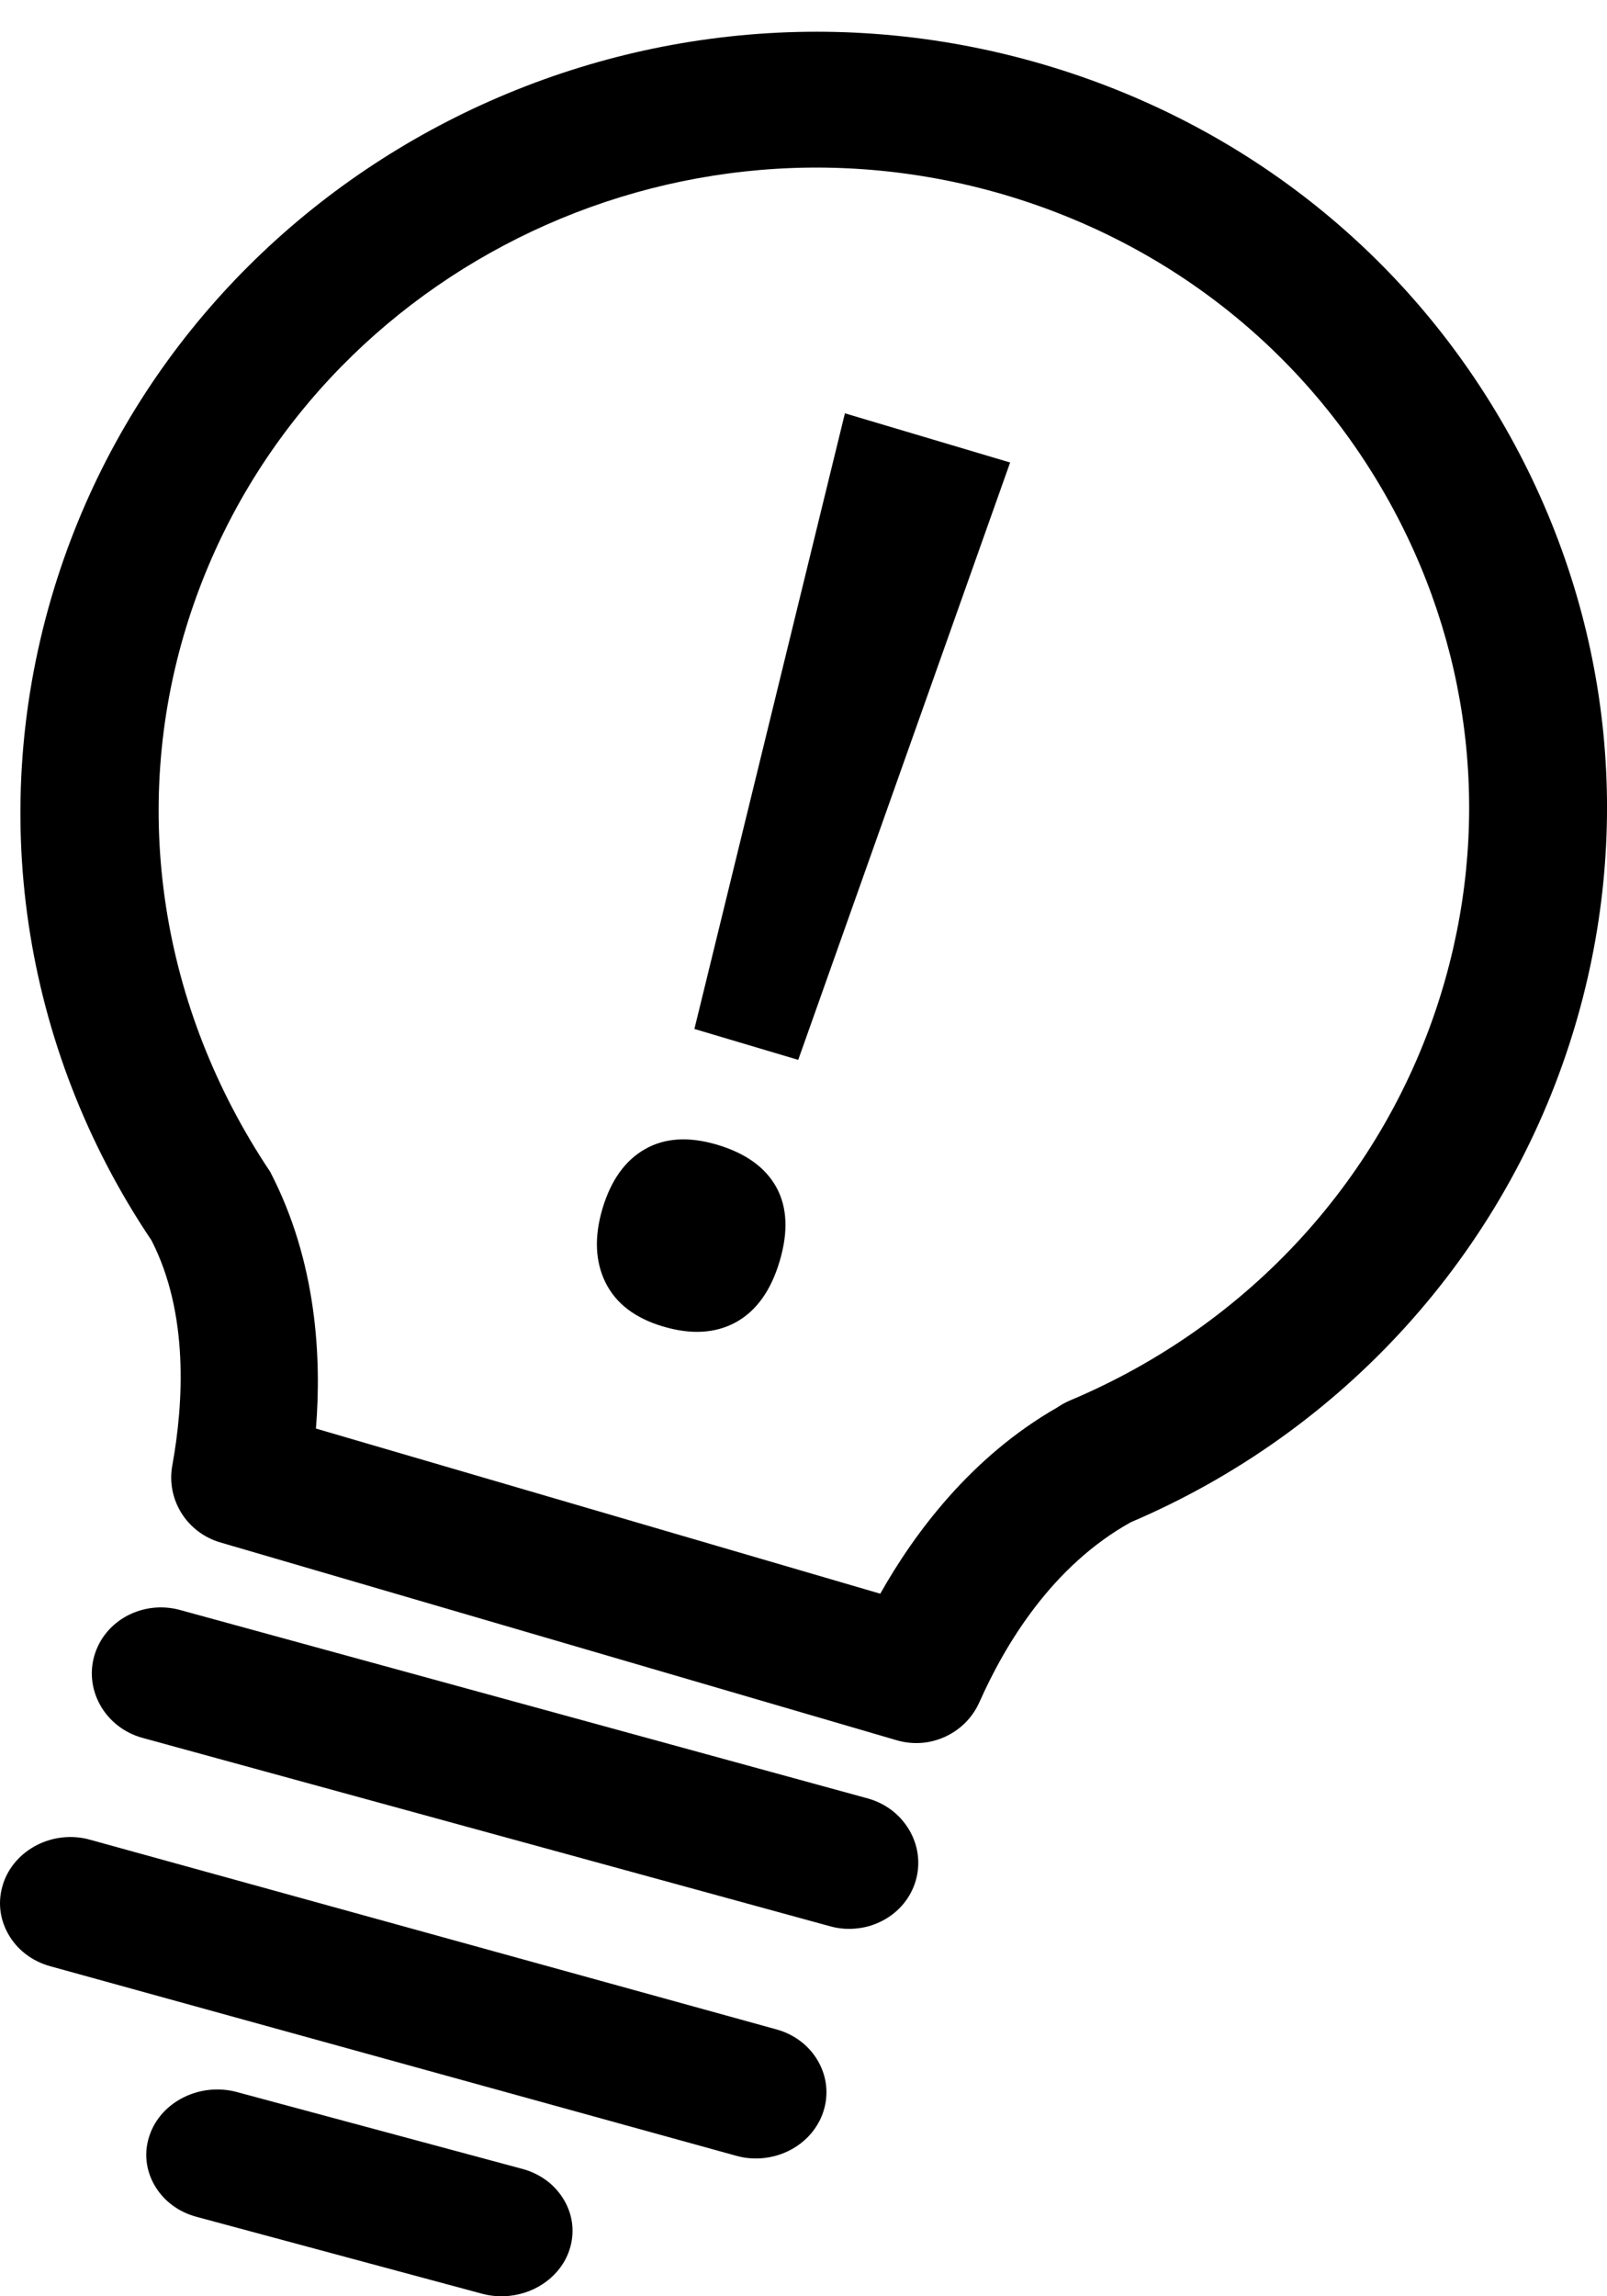 <?xml version="1.0" encoding="UTF-8"?>
<svg width="35px" height="50px" viewBox="0 0 35 50" version="1.1" xmlns="http://www.w3.org/2000/svg" xmlns:xlink="http://www.w3.org/1999/xlink">
    <!-- Generator: sketchtool 54.1 (76490) - https://sketchapp.com -->
    <title>9CE422FB-C069-4465-A851-DEB23935DE7E</title>
    <desc>Created with sketchtool.</desc>
    <defs></defs>
    <g id="Collaboration-Center_UI_V1" stroke="none" stroke-width="1" fill="#000000" fill-rule="evenodd">
        <g id="Ideas-Icon-White" transform="translate(35, 0) scale(-1, 1)">
            <path d="M28.119,31.106 L15.828,34.702 C15.087,33.388 13.853,31.721 11.972,30.646 C11.885,30.586 11.792,30.535 11.693,30.493 C7.784,28.847 4.839,25.619 3.615,21.638 C2.526,18.097 2.897,14.344 4.661,11.074 C6.458,7.741 9.473,5.312 13.148,4.234 C20.682,2.03 28.667,6.248 30.942,13.646 C32.166,17.624 31.511,21.934 29.117,25.513 C28.097,27.472 27.995,29.575 28.119,31.106 M15.474,37.892 L30.2,33.586 C30.933,33.371 31.383,32.65 31.247,31.907 C31.001,30.553 30.885,28.597 31.701,27.008 C34.529,22.802 35.3,17.621 33.815,12.793 C31.061,3.841 21.404,-1.271 12.287,1.4 C7.838,2.704 4.188,5.644 2.012,9.679 C-0.127,13.648 -0.579,18.197 0.743,22.493 C2.216,27.281 5.741,31.172 10.37,33.145 C12.084,34.096 13.11,35.803 13.671,37.069 C13.892,37.561 14.355,37.883 14.87,37.945 C15.068,37.967 15.273,37.952 15.474,37.892"></path>
            <path d="M31.894,37.842 C32.691,37.625 33.165,36.824 32.947,36.057 C32.839,35.681 32.583,35.369 32.225,35.179 C31.875,34.997 31.469,34.95 31.081,35.056 L16.106,39.158 C15.309,39.375 14.835,40.175 15.053,40.941 C15.16,41.317 15.417,41.631 15.773,41.819 C15.94,41.907 16.118,41.964 16.3,41.986 C16.504,42.013 16.715,42.001 16.919,41.944 L31.894,37.842 Z"></path>
            <path d="M34.932,41.021 L34.932,41.019 C34.687,40.268 33.835,39.835 33.039,40.059 L18.089,44.189 C17.691,44.299 17.367,44.55 17.175,44.894 C16.987,45.23 16.949,45.618 17.068,45.98 C17.251,46.541 17.769,46.923 18.353,46.989 C18.551,47.012 18.758,46.999 18.961,46.942 L33.911,42.812 C34.307,42.701 34.632,42.451 34.824,42.106 C35.013,41.769 35.051,41.385 34.932,41.021"></path>
            <path d="M7.845,0.552 L1.625,2.226 C1.223,2.334 0.896,2.583 0.703,2.926 C0.516,3.256 0.48,3.637 0.599,3.994 C0.783,4.546 1.305,4.923 1.889,4.989 C2.089,5.013 2.296,4.999 2.499,4.945 L8.72,3.27 C9.121,3.162 9.449,2.913 9.641,2.571 C9.828,2.239 9.866,1.86 9.745,1.503 C9.498,0.76 8.643,0.339 7.845,0.552" transform="translate(22, 45)"></path>
            <path d="M19.876,22.405 L17.615,23.078 L13,10.071 L16.598,9 L19.876,22.405 Z M18.02,27.464 C17.829,26.824 17.853,26.288 18.09,25.854 C18.329,25.42 18.76,25.11 19.383,24.925 C19.999,24.743 20.522,24.775 20.954,25.023 C21.387,25.27 21.694,25.701 21.878,26.316 C22.06,26.929 22.038,27.467 21.813,27.925 C21.586,28.383 21.17,28.701 20.564,28.882 C19.948,29.066 19.419,29.035 18.974,28.792 C18.529,28.547 18.21,28.104 18.02,27.464 L18.02,27.464 Z"></path>
        </g>
    </g>
</svg>